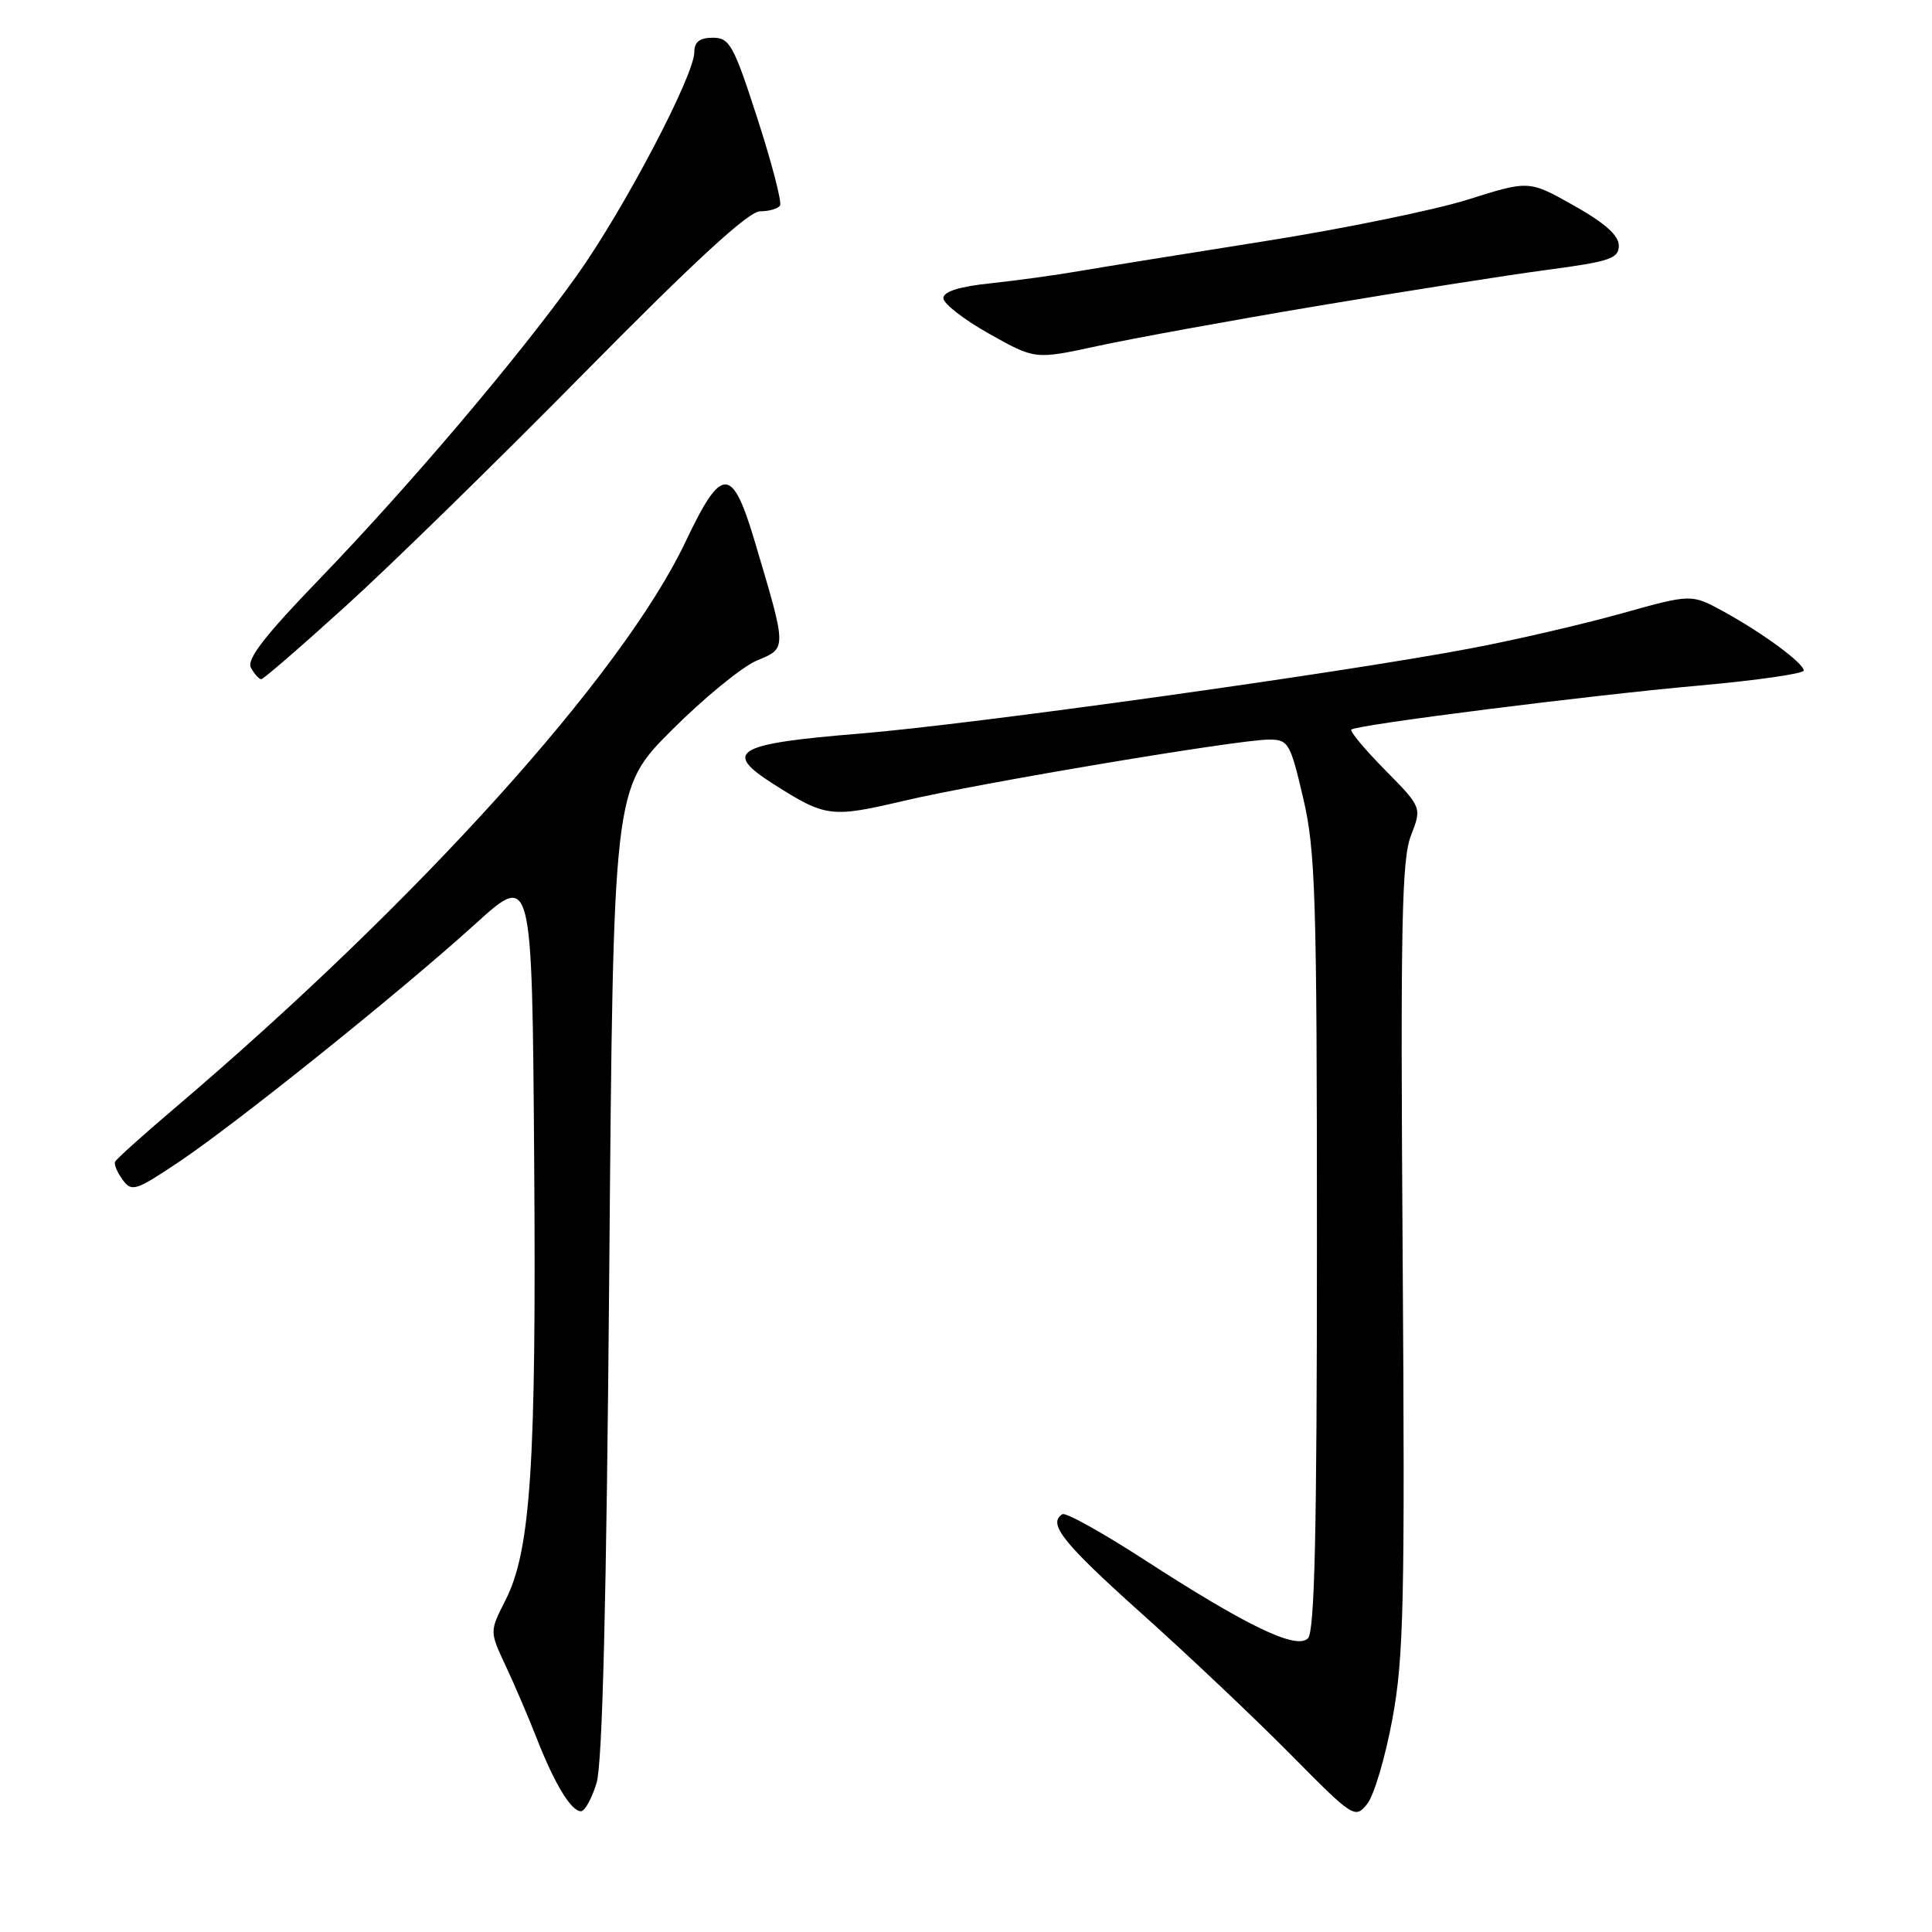 <?xml version="1.0" encoding="UTF-8" standalone="no"?>
<!DOCTYPE svg PUBLIC "-//W3C//DTD SVG 1.1//EN" "http://www.w3.org/Graphics/SVG/1.1/DTD/svg11.dtd" >
<svg xmlns="http://www.w3.org/2000/svg" xmlns:xlink="http://www.w3.org/1999/xlink" version="1.1" viewBox="0 0 256 256">
 <g >
 <path fill="currentColor"
d=" M 184.50 227.77 C 186.01 219.59 186.17 212.37 185.86 166.50 C 185.56 122.78 185.73 113.90 186.95 110.74 C 188.41 106.98 188.41 106.98 183.51 102.01 C 180.82 99.28 178.82 96.88 179.06 96.67 C 179.80 96.03 210.71 92.12 225.25 90.83 C 232.81 90.15 239.00 89.26 239.00 88.85 C 239.00 87.87 233.57 83.87 228.31 80.99 C 224.11 78.70 224.11 78.70 214.81 81.30 C 209.69 82.73 200.68 84.82 194.79 85.93 C 177.77 89.16 128.77 95.99 114.00 97.20 C 97.41 98.55 95.68 99.57 102.53 103.92 C 109.42 108.29 110.11 108.38 119.78 106.11 C 129.92 103.73 164.10 98.00 168.12 98.00 C 170.72 98.00 170.96 98.41 172.68 105.75 C 174.31 112.71 174.50 118.71 174.50 164.70 C 174.50 203.06 174.20 216.20 173.31 217.09 C 171.77 218.63 165.24 215.49 151.53 206.61 C 146.04 203.06 141.21 200.37 140.78 200.64 C 138.78 201.87 140.81 204.42 151.25 213.78 C 157.44 219.32 166.32 227.73 171.00 232.46 C 179.30 240.86 179.54 241.02 181.14 239.06 C 182.05 237.95 183.56 232.87 184.50 227.77 Z  M 79.05 236.25 C 79.83 233.68 80.36 212.28 80.73 168.50 C 81.26 104.50 81.26 104.50 89.01 96.75 C 93.27 92.49 98.34 88.34 100.28 87.53 C 104.29 85.85 104.30 86.17 100.01 71.75 C 97.01 61.66 95.63 61.67 90.84 71.78 C 82.47 89.42 55.35 119.47 23.00 146.96 C 18.88 150.46 15.38 153.61 15.24 153.95 C 15.09 154.30 15.55 155.37 16.26 156.34 C 17.45 157.97 17.99 157.79 23.75 153.93 C 31.56 148.68 53.12 131.37 63.00 122.41 C 70.50 115.61 70.50 115.61 70.78 153.55 C 71.08 194.05 70.33 205.47 66.97 212.05 C 64.87 216.18 64.87 216.18 67.00 220.72 C 68.17 223.21 70.03 227.56 71.13 230.37 C 73.49 236.39 75.68 240.00 76.98 240.00 C 77.49 240.00 78.42 238.31 79.05 236.25 Z  M 45.81 80.31 C 51.69 74.99 65.96 61.04 77.52 49.31 C 92.09 34.54 99.20 28.00 100.71 28.00 C 101.90 28.00 103.10 27.65 103.36 27.23 C 103.62 26.80 102.28 21.63 100.37 15.73 C 97.21 5.95 96.68 5.00 94.45 5.00 C 92.71 5.00 92.00 5.55 92.00 6.91 C 92.00 10.00 82.62 27.84 76.44 36.50 C 68.72 47.31 54.31 64.31 42.31 76.75 C 34.98 84.35 32.64 87.39 33.26 88.50 C 33.72 89.33 34.33 90.00 34.61 90.00 C 34.90 90.00 39.94 85.64 45.81 80.31 Z  M 174.50 40.55 C 186.05 38.61 199.78 36.45 205.00 35.76 C 213.34 34.65 214.50 34.26 214.50 32.54 C 214.50 31.19 212.65 29.55 208.55 27.24 C 202.60 23.89 202.60 23.89 194.55 26.43 C 190.12 27.83 177.95 30.32 167.50 31.97 C 157.05 33.62 146.03 35.40 143.00 35.92 C 139.97 36.45 134.69 37.17 131.25 37.54 C 127.10 37.97 125.00 38.64 125.00 39.51 C 125.00 40.23 127.73 42.35 131.08 44.23 C 137.15 47.64 137.15 47.64 145.33 45.87 C 149.82 44.89 162.95 42.49 174.50 40.55 Z "/>
</g>
</svg>